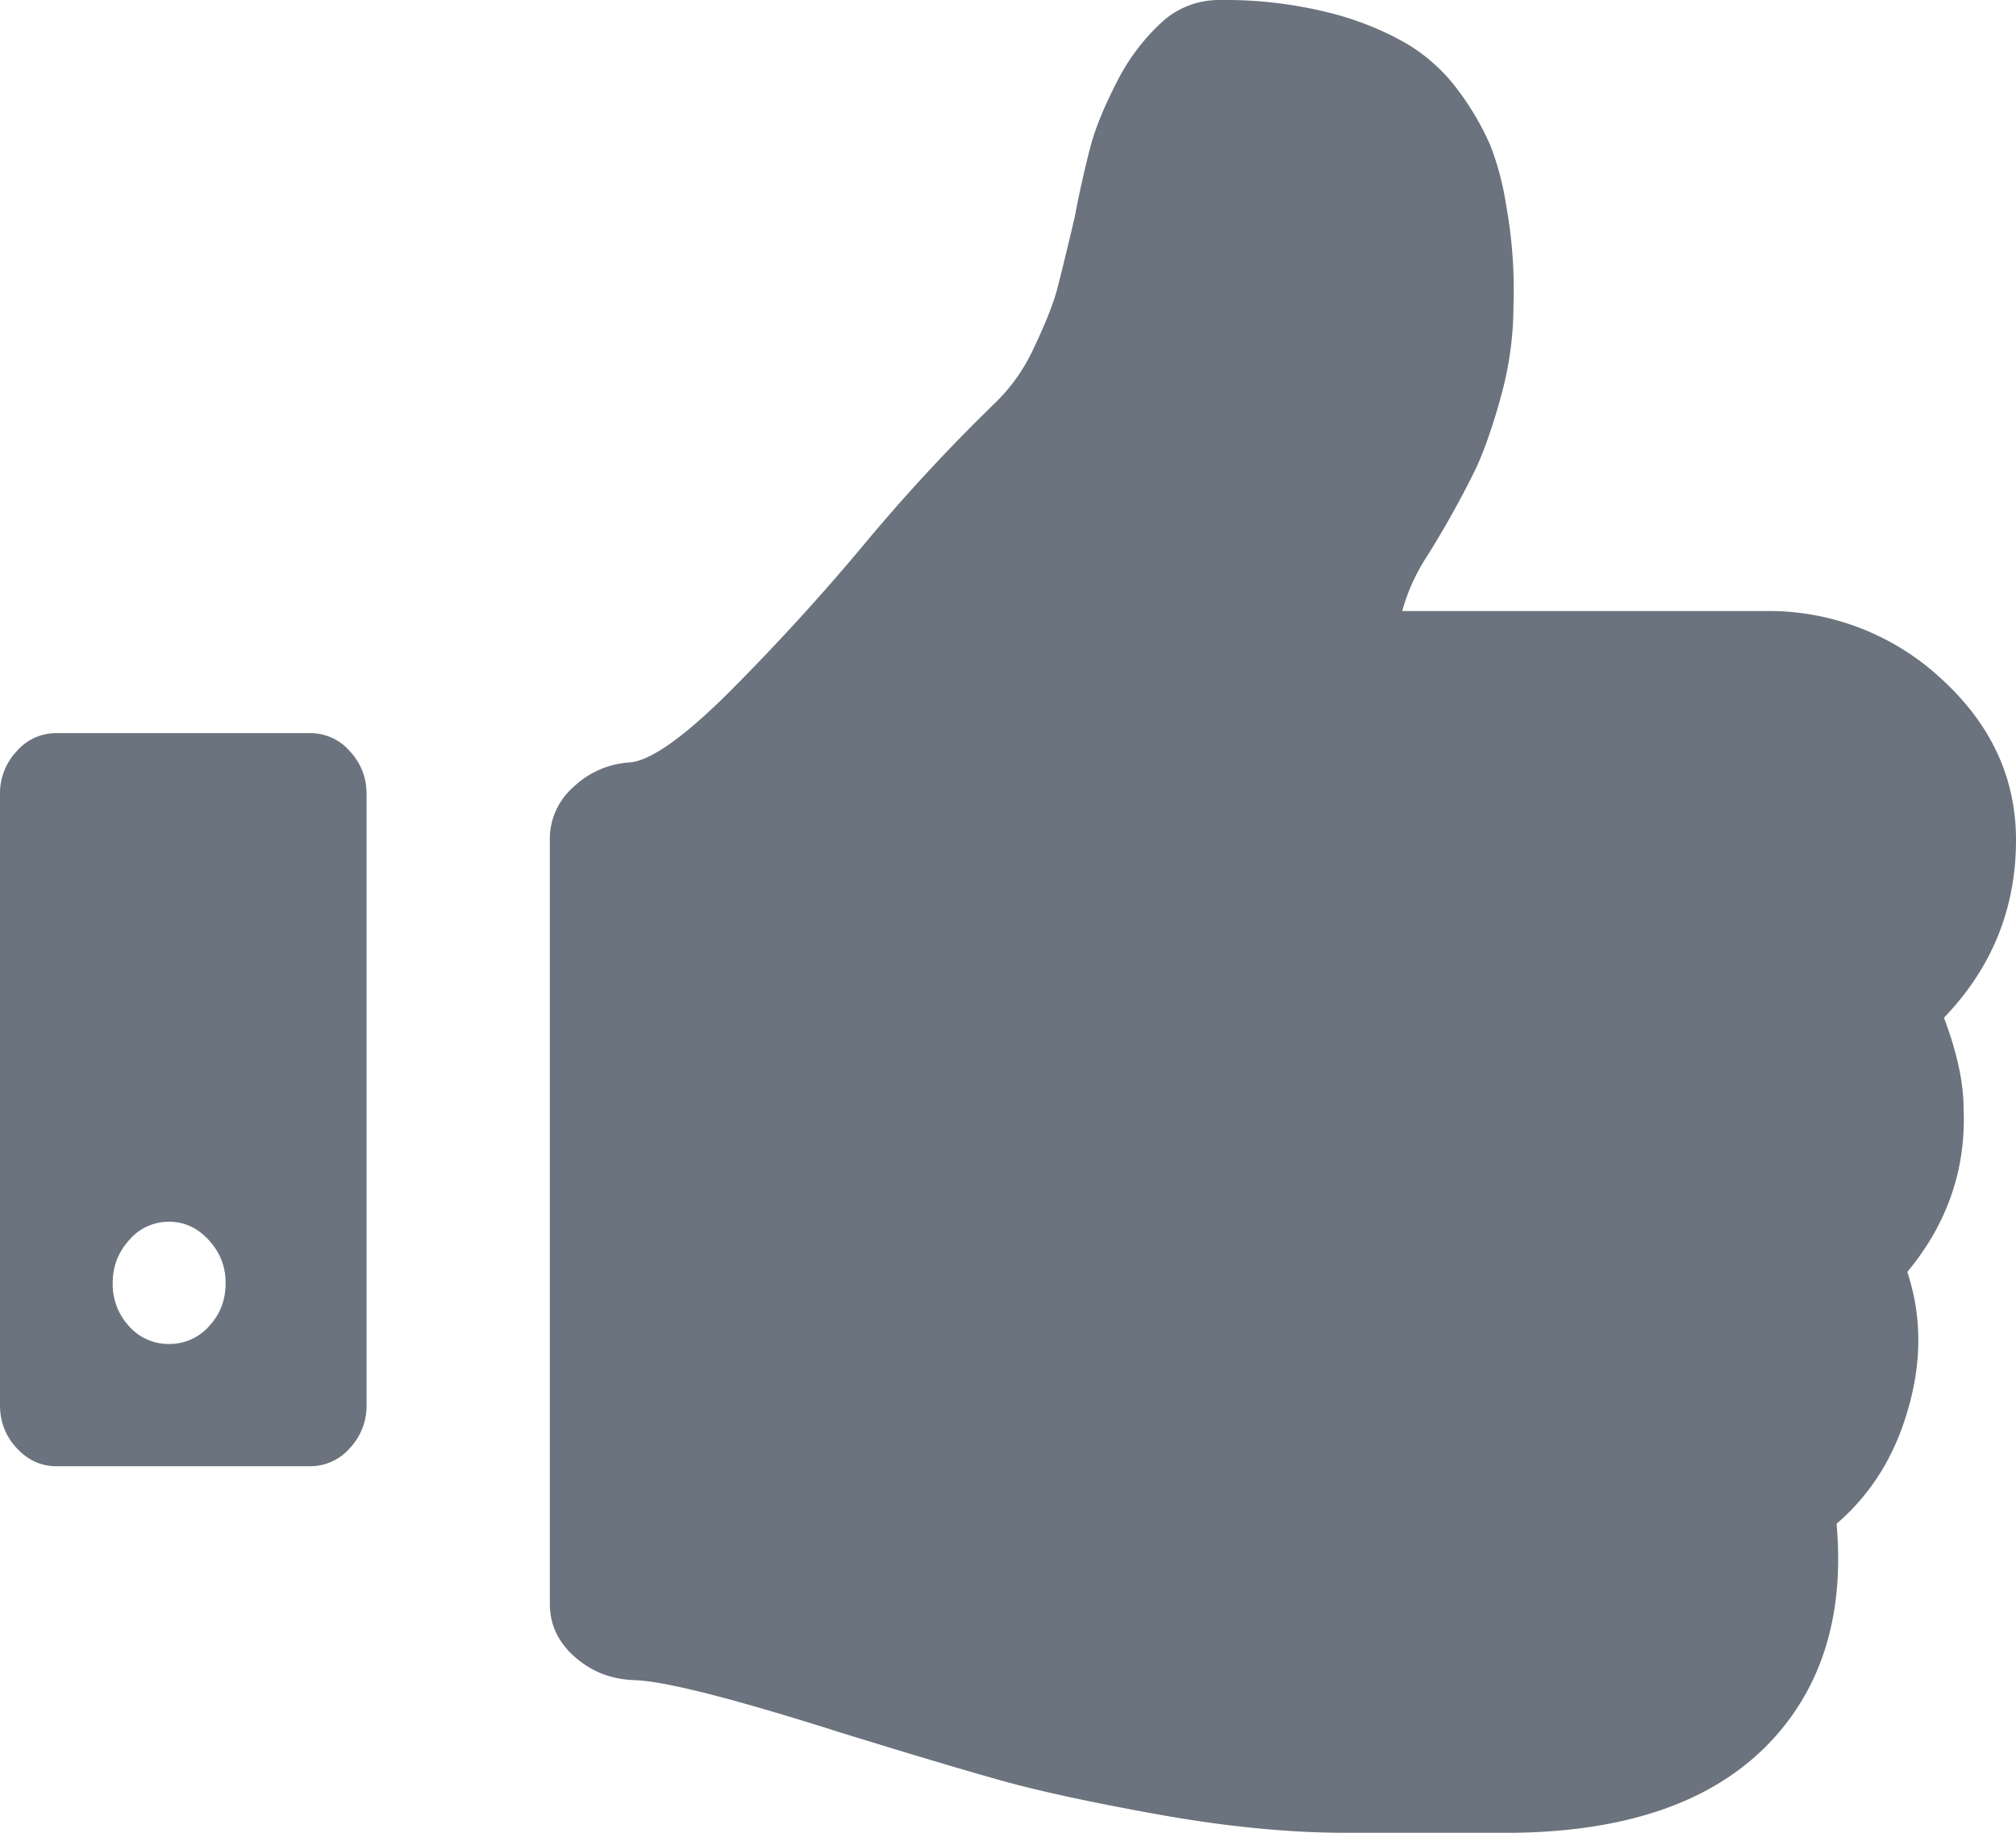 <svg xmlns="http://www.w3.org/2000/svg" width="11" height="10" viewBox="0 0 11 10">
    <g fill="#6B737E" fill-rule="nonzero">
        <path d="M10.607 5.553c.262-.273.393-.596.393-.97 0-.338-.136-.631-.407-.879a1.383 1.383 0 0 0-.964-.37H7.651a1.054 1.054 0 0 1 .136-.3 5.202 5.202 0 0 0 .268-.482c.044-.096.09-.226.135-.39a1.86 1.86 0 0 0 .068-.495 2.561 2.561 0 0 0-.04-.547 1.525 1.525 0 0 0-.086-.326 1.476 1.476 0 0 0-.17-.293.96.96 0 0 0-.287-.263 1.647 1.647 0 0 0-.428-.17A2.329 2.329 0 0 0 6.657 0a.461.461 0 0 0-.321.124 1.133 1.133 0 0 0-.243.325c-.067.13-.113.243-.14.339a5.815 5.815 0 0 0-.089.397c-.043.182-.075.313-.096.394-.022.08-.063.185-.125.315a.994.994 0 0 1-.222.313 9.919 9.919 0 0 0-.721.781c-.233.278-.474.54-.721.788-.248.247-.43.375-.543.384a.488.488 0 0 0-.307.134.376.376 0 0 0-.129.283V8.75c0 .113.045.21.136.29.09.08.197.122.321.127.167.004.543.1 1.129.286.366.113.653.199.86.257.207.059.497.122.868.189S7.028 10 7.342 10h.922c.633-.009 1.102-.178 1.407-.508.276-.3.393-.692.35-1.178.186-.16.314-.365.386-.612.08-.265.08-.519 0-.762.219-.264.321-.562.307-.892 0-.139-.035-.304-.107-.495zM1.692 4H.308a.285.285 0 0 0-.217.099.334.334 0 0 0-.091.234v3.334c0 .09.03.168.091.234S.224 8 .308 8h1.384a.285.285 0 0 0 .217-.099A.334.334 0 0 0 2 7.667V4.333c0-.09-.03-.168-.091-.234A.285.285 0 0 0 1.692 4zM1.14 7.237a.288.288 0 0 1-.216.096.286.286 0 0 1-.219-.096A.336.336 0 0 1 .615 7c0-.09.03-.168.09-.234a.283.283 0 0 1 .218-.1c.083 0 .156.034.216.1.061.066.092.144.092.234 0 .094-.03.173-.092.237z"/>
    </g>
</svg>
